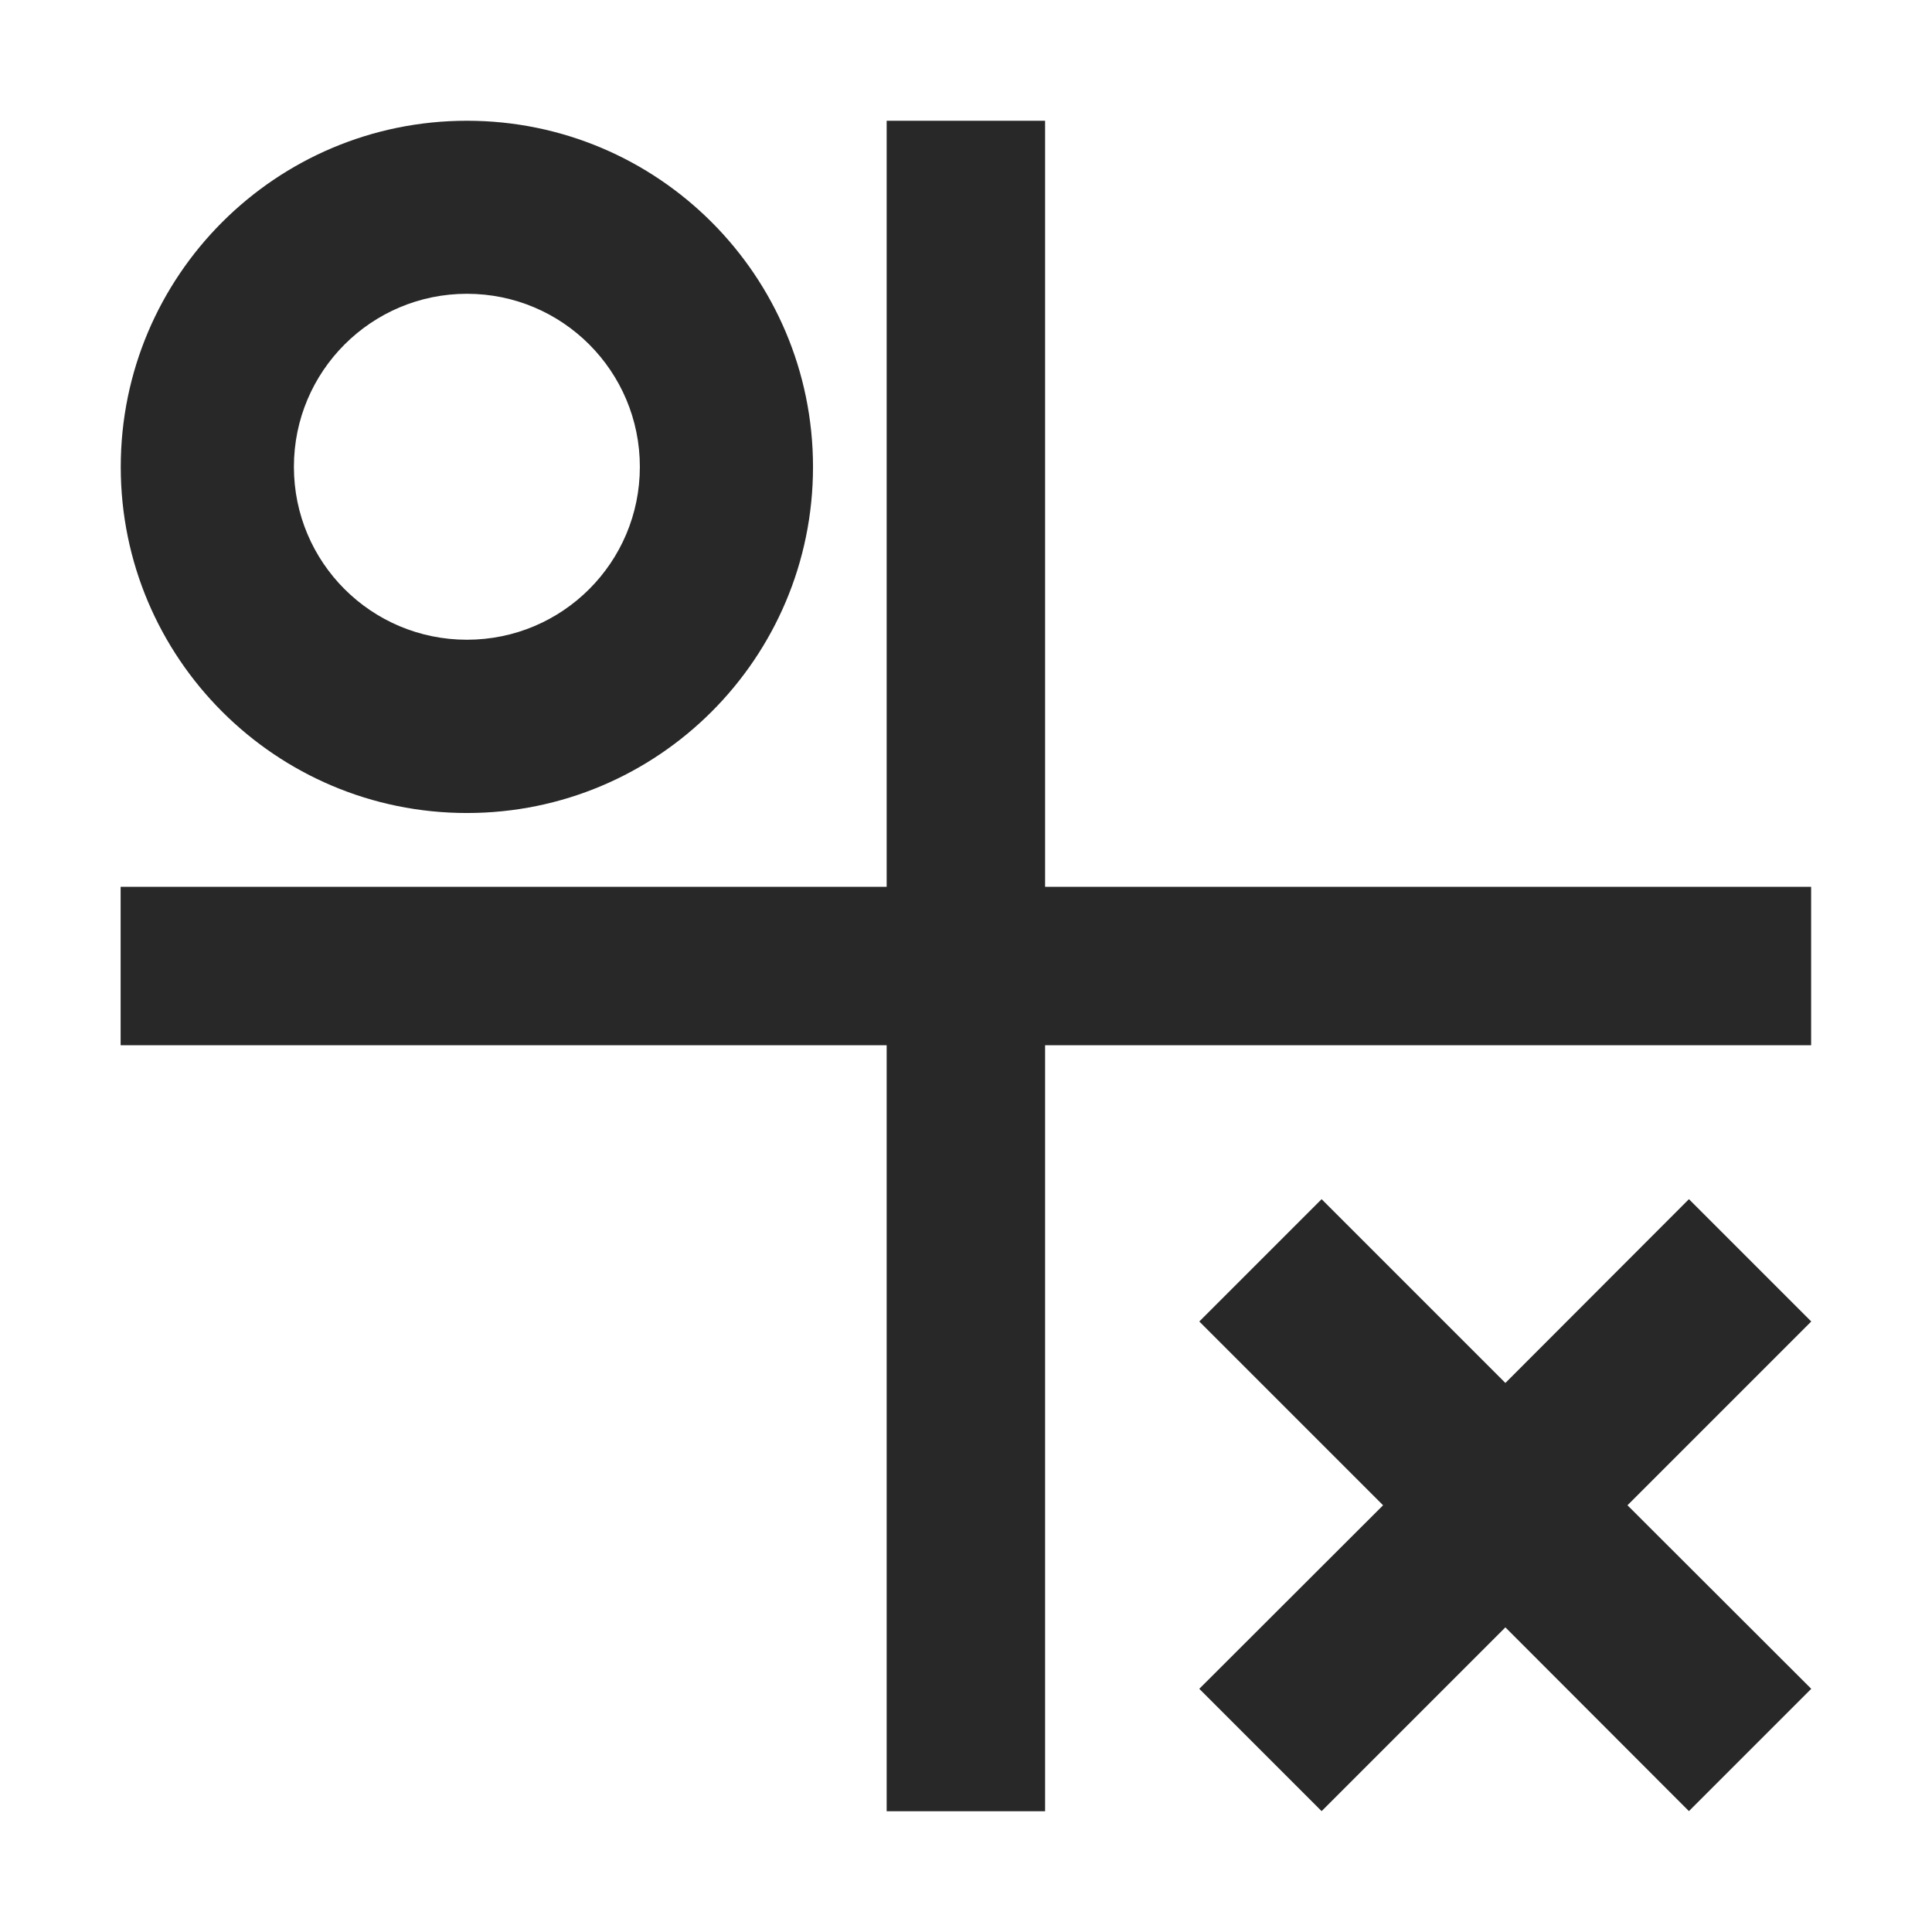 <svg width="16" height="16" version="1.1" xmlns="http://www.w3.org/2000/svg">
  <defs>
    <style id="current-color-scheme" type="text/css">.ColorScheme-Text { color:#282828; } .ColorScheme-Highlight { color:#458588; }</style>
  </defs>
  <path class="ColorScheme-Text" d="m3.867 1c-1.583 0-2.867 1.284-2.867 2.867s1.284 2.866 2.867 2.866 2.866-1.283 2.866-2.866-1.283-2.867-2.866-2.867zm3.476 0v6.344h-6.344v1.312h6.344v6.344h1.312v-6.344h6.344v-1.312h-6.344v-6.344zm-3.476 1.433c0.792 0 1.432 0.642 1.432 1.433s-0.64 1.432-1.432 1.432-1.433-0.64-1.433-1.432 0.642-1.433 1.433-1.433zm7.078 7.498-1.013 1.013 1.522 1.522-1.522 1.52 1.013 1.013 1.522-1.522 1.52 1.522 1.013-1.013-1.522-1.52 1.522-1.522-1.013-1.013-1.52 1.522z" fill="currentColor"/>
</svg>
